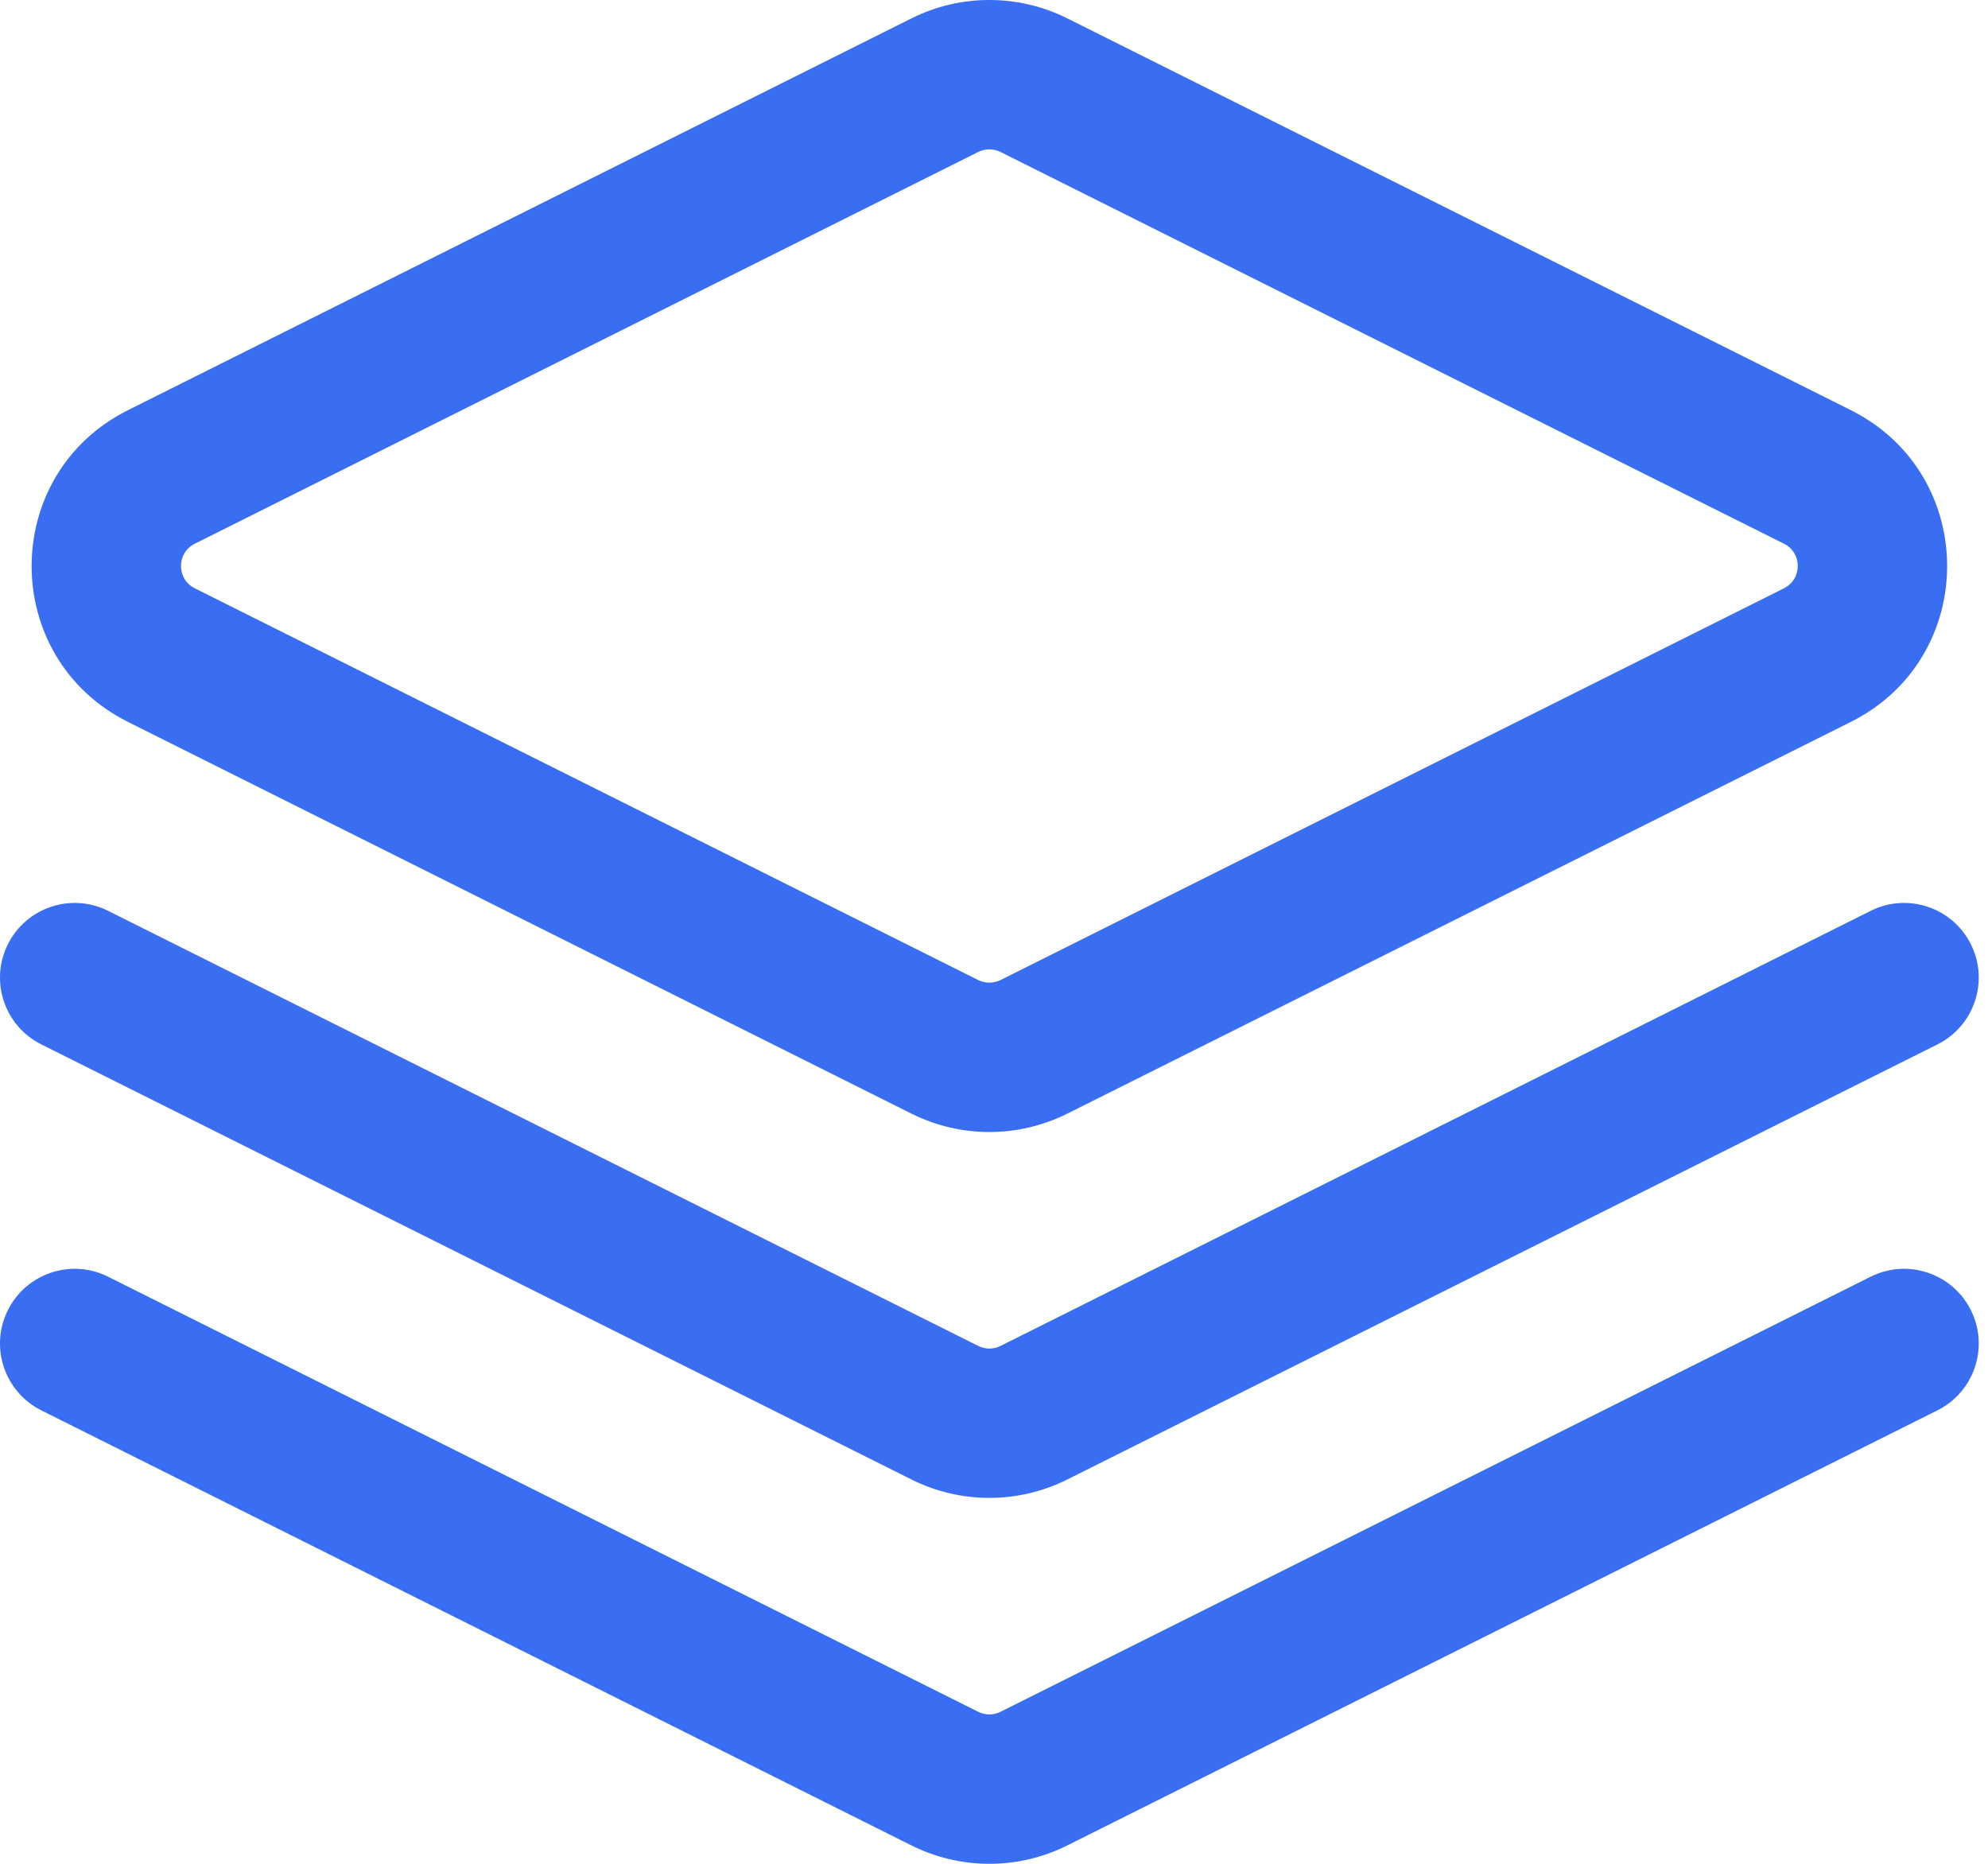 <svg xmlns="http://www.w3.org/2000/svg" width="32" height="30" viewBox="0 0 32 30" fill="none"><path fill-rule="evenodd" clip-rule="evenodd" d="M16.105 2.446C15.992 2.39 15.859 2.39 15.746 2.446L3.135 8.752C2.839 8.9 2.839 9.321 3.135 9.469L15.746 15.775C15.859 15.831 15.992 15.831 16.105 15.775L28.716 9.469C29.012 9.321 29.012 8.9 28.716 8.752L16.105 2.446ZM14.671 0.296C15.461 -0.099 16.39 -0.099 17.18 0.296L29.792 6.602C31.859 7.636 31.859 10.586 29.792 11.62L17.18 17.925C16.39 18.32 15.461 18.32 14.671 17.925L2.06 11.62C-0.008 10.586 -0.008 7.636 2.06 6.602L14.671 0.296ZM0.127 15.198C0.424 14.605 1.146 14.364 1.74 14.661L15.746 21.664C15.859 21.721 15.992 21.721 16.105 21.664L30.111 14.661C30.705 14.364 31.427 14.605 31.724 15.198C32.021 15.792 31.78 16.514 31.186 16.811L17.18 23.814C16.39 24.209 15.461 24.209 14.671 23.814L0.665 16.811C0.071 16.514 -0.17 15.792 0.127 15.198ZM1.74 20.55C1.146 20.253 0.424 20.494 0.127 21.088C-0.17 21.682 0.071 22.404 0.665 22.701L14.671 29.704C15.461 30.099 16.39 30.099 17.18 29.704L31.186 22.701C31.78 22.404 32.021 21.682 31.724 21.088C31.427 20.494 30.705 20.253 30.111 20.55L16.105 27.553C15.992 27.61 15.859 27.61 15.746 27.553L1.74 20.55Z" fill="#3A6EF2"></path></svg>